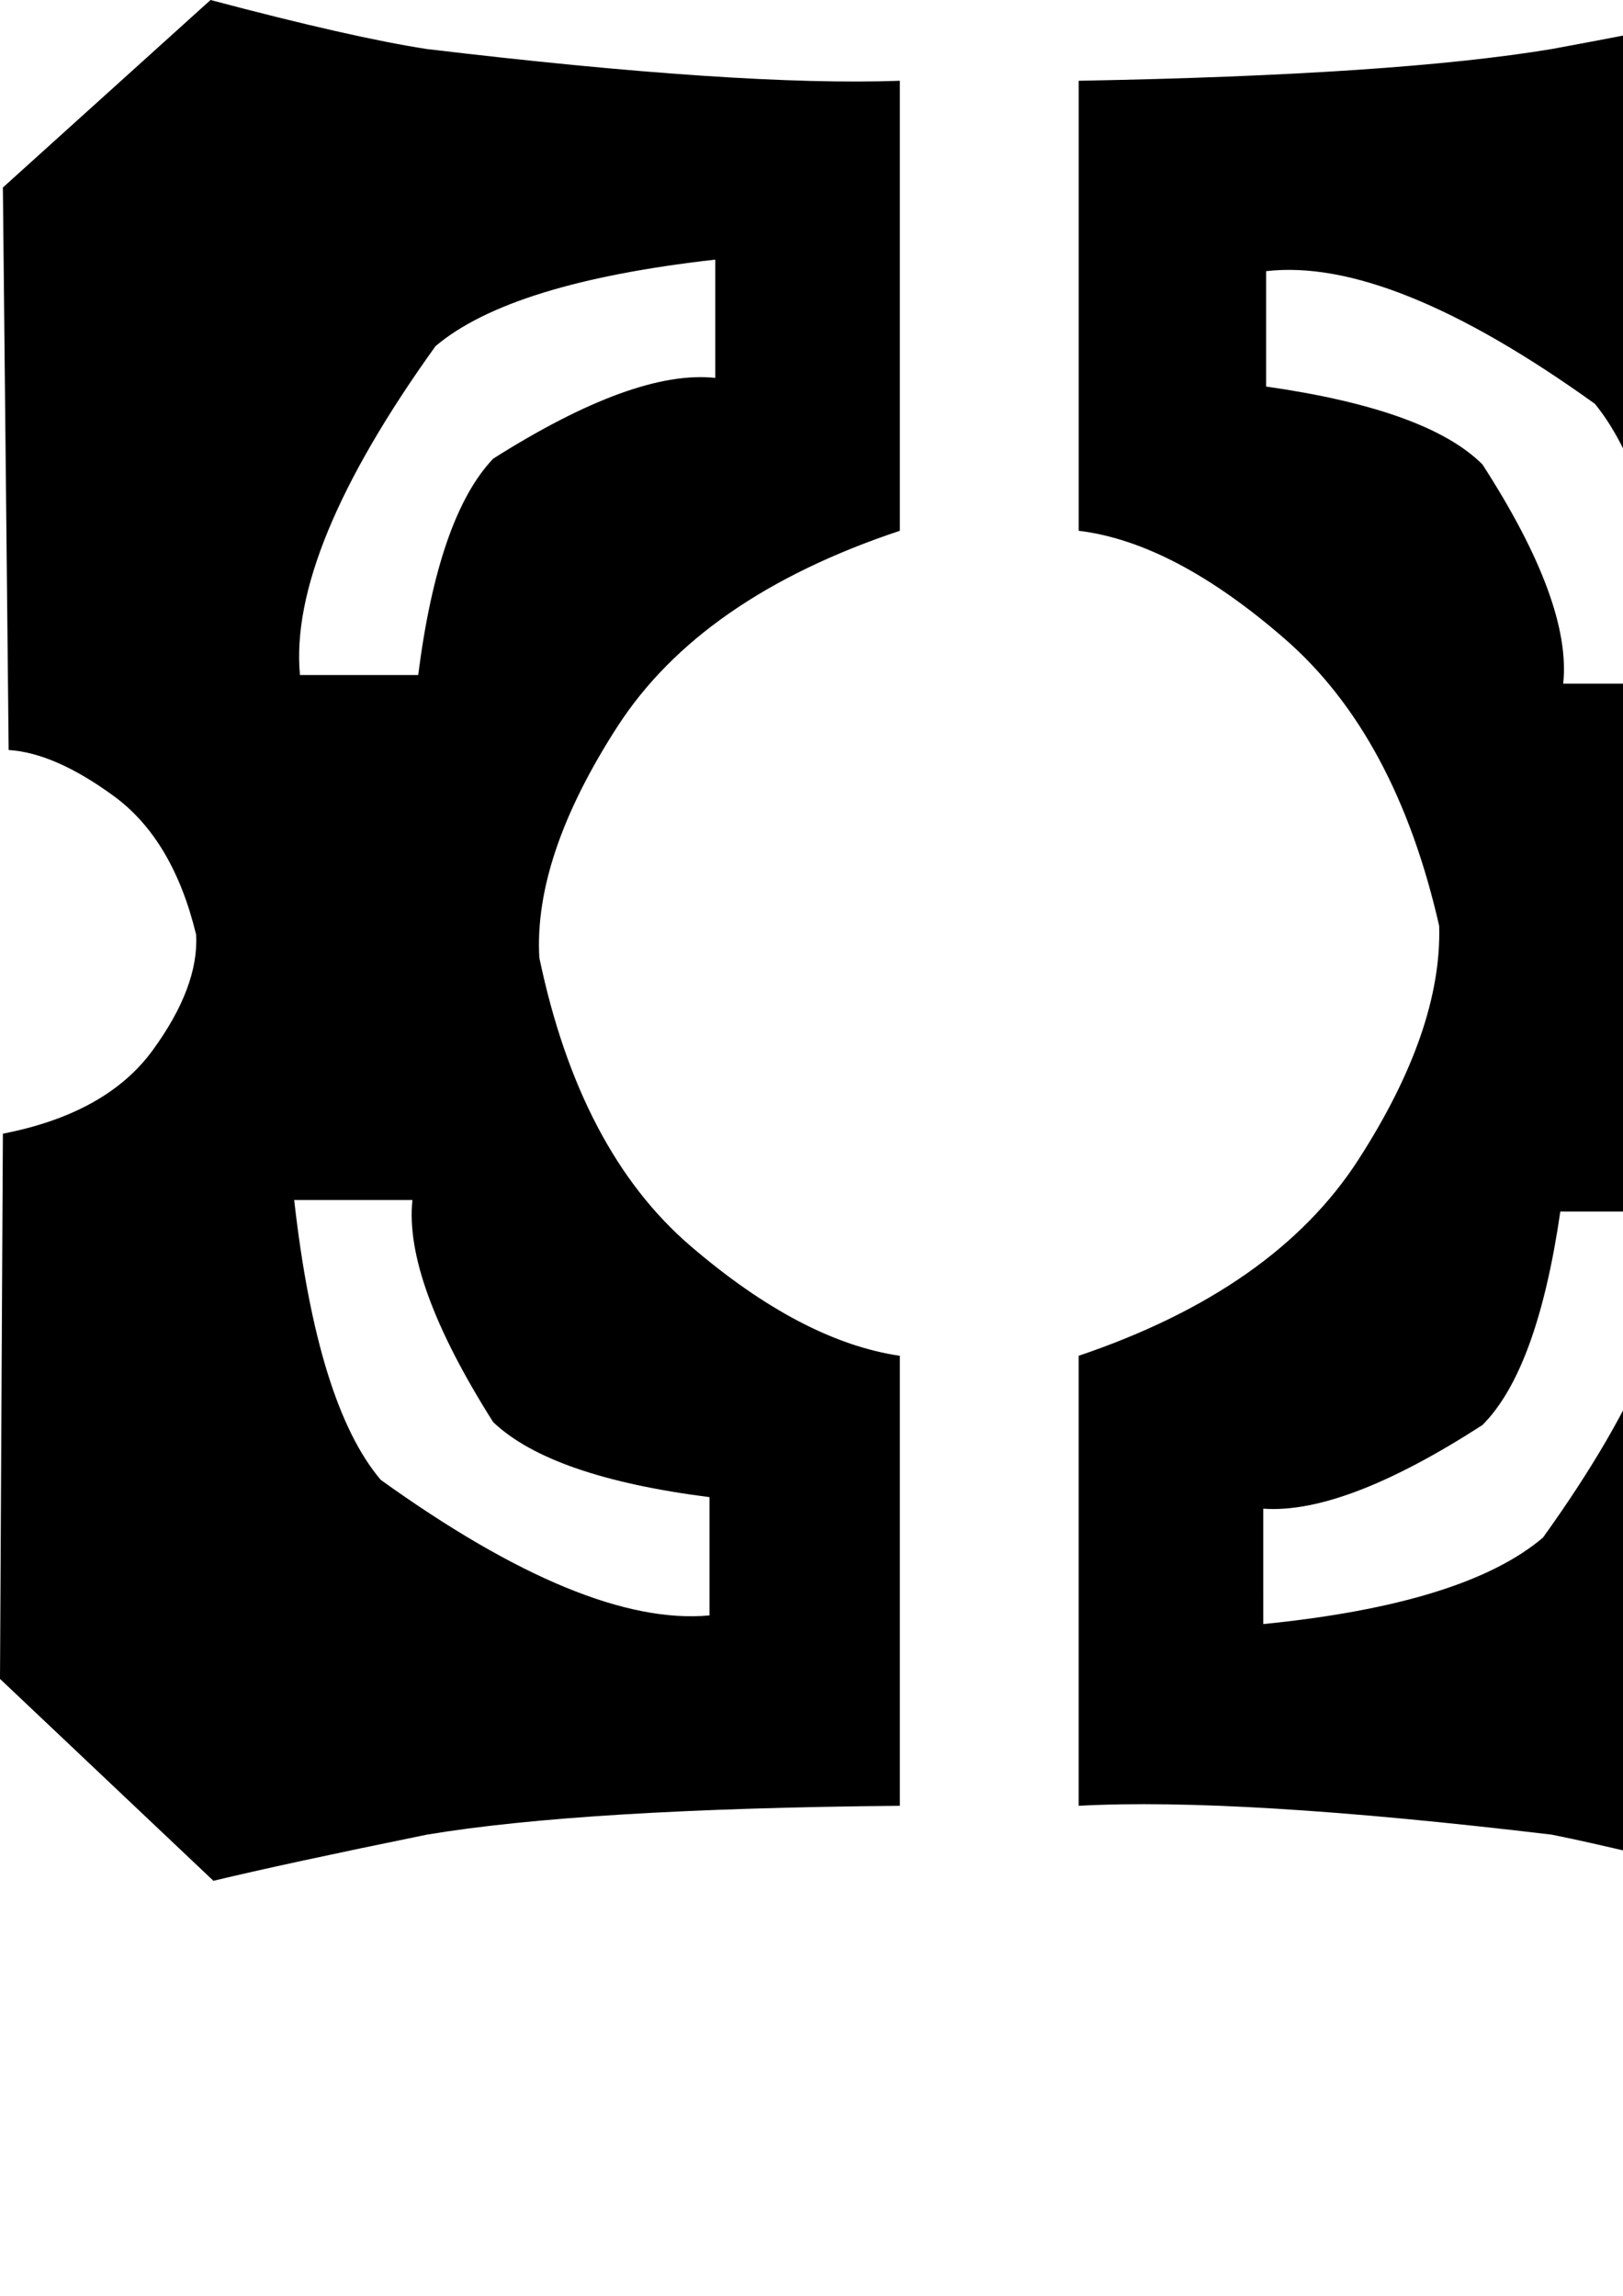 <?xml version="1.0" encoding="UTF-8" standalone="no"?>
<svg
   xmlns:dc="http://purl.org/dc/elements/1.1/"
   xmlns:cc="http://creativecommons.org/ns#"
   xmlns:rdf="http://www.w3.org/1999/02/22-rdf-syntax-ns#"
   xmlns:svg="http://www.w3.org/2000/svg"
   xmlns="http://www.w3.org/2000/svg"
   xmlns:sodipodi="http://sodipodi.sourceforge.net/DTD/sodipodi-0.dtd"
   xmlns:inkscape="http://www.inkscape.org/namespaces/inkscape"
   width="210mm"
   height="297mm"
   viewBox="0 0 210 297"
   version="1.1"
   id="svg2685"
   inkscape:version="1.0.2-2 (e86c870879, 2021-01-15)"
   sodipodi:docname="strategicv.svg">
  <defs
     id="defs2679" />
  <sodipodi:namedview
     id="base"
     pagecolor="#ffffff"
     bordercolor="#666666"
     borderopacity="1.0"
     inkscape:pageopacity="0.0"
     inkscape:pageshadow="2"
     inkscape:zoom="0.35"
     inkscape:cx="400"
     inkscape:cy="560"
     inkscape:document-units="mm"
     inkscape:current-layer="layer1"
     inkscape:document-rotation="0"
     showgrid="false"
     inkscape:pagecheckerboard="true"
     showborder="false"
     inkscape:window-width="1267"
     inkscape:window-height="1198"
     inkscape:window-x="260"
     inkscape:window-y="163"
     inkscape:window-maximized="0" />
  <g
     inkscape:label="Layer 1"
     inkscape:groupmode="layer"
     id="layer1">
    <path
       d="m 163.452,195.172 q 10.449,0.746 28.362,-10.822 7.09,-7.09 10.076,-27.615 h 14.927 q 1.866,15.673 -17.166,42.169 -10.076,8.583 -36.198,11.195 z M 202.262,88.443 Q 203.382,77.994 191.813,60.082 184.723,52.991 163.825,50.006 V 35.079 q 16.047,-1.866 42.542,17.166 8.21,10.076 11.195,36.198 z m -62.694,86.95 v 58.216 q 20.525,-1.12 61.201,3.732 9.329,1.866 27.988,6.717 l 26.496,-24.63 -0.373,-72.77 q -6.344,0 -13.994,-5.784 -7.65,-5.784 -10.636,-18.099 0,-6.717 5.971,-14.741 5.971,-8.023 19.032,-11.009 L 256,26.869 228.012,0.746 Q 219.055,2.985 200.77,6.344 180.618,9.703 139.569,10.449 v 58.216 q 12.315,1.493 26.682,13.994 14.367,12.501 19.965,37.131 0.373,13.434 -10.449,30.227 -10.822,16.793 -36.198,25.376 z m 0,-106.729 z M 92.548,48.886 Q 82.099,47.767 63.813,59.335 56.723,66.799 54.111,87.324 H 38.81 Q 37.318,71.277 56.35,44.781 66.052,36.571 92.548,33.586 Z M 53.364,155.242 q -1.12,10.449 10.449,28.735 7.464,7.09 27.988,9.703 v 15.3 Q 75.755,210.472 49.259,191.44 41.05,181.738 38.064,155.242 Z M 116.431,68.665 V 10.449 Q 95.907,11.195 55.23,6.344 45.528,4.851 27.242,0 L 0.373,24.257 1.12,97.026 q 5.971,0.373 13.621,5.971 7.65,5.598 10.636,17.913 0.373,6.717 -5.598,14.927 -5.971,8.21 -19.405,10.822 L 0,217.19 27.615,243.312 q 9.329,-2.239 27.615,-5.971 20.152,-3.359 61.201,-3.732 V 175.394 Q 103.743,173.528 89.376,161.213 75.009,148.898 69.784,123.895 69.038,110.834 79.86,94.041 90.682,77.248 116.431,68.665 Z m 0,106.729 z"
       id="path122"
       style="display:inline;stroke-width:0.373"
       inkscape:label="Strategic" />
  </g>
</svg>

